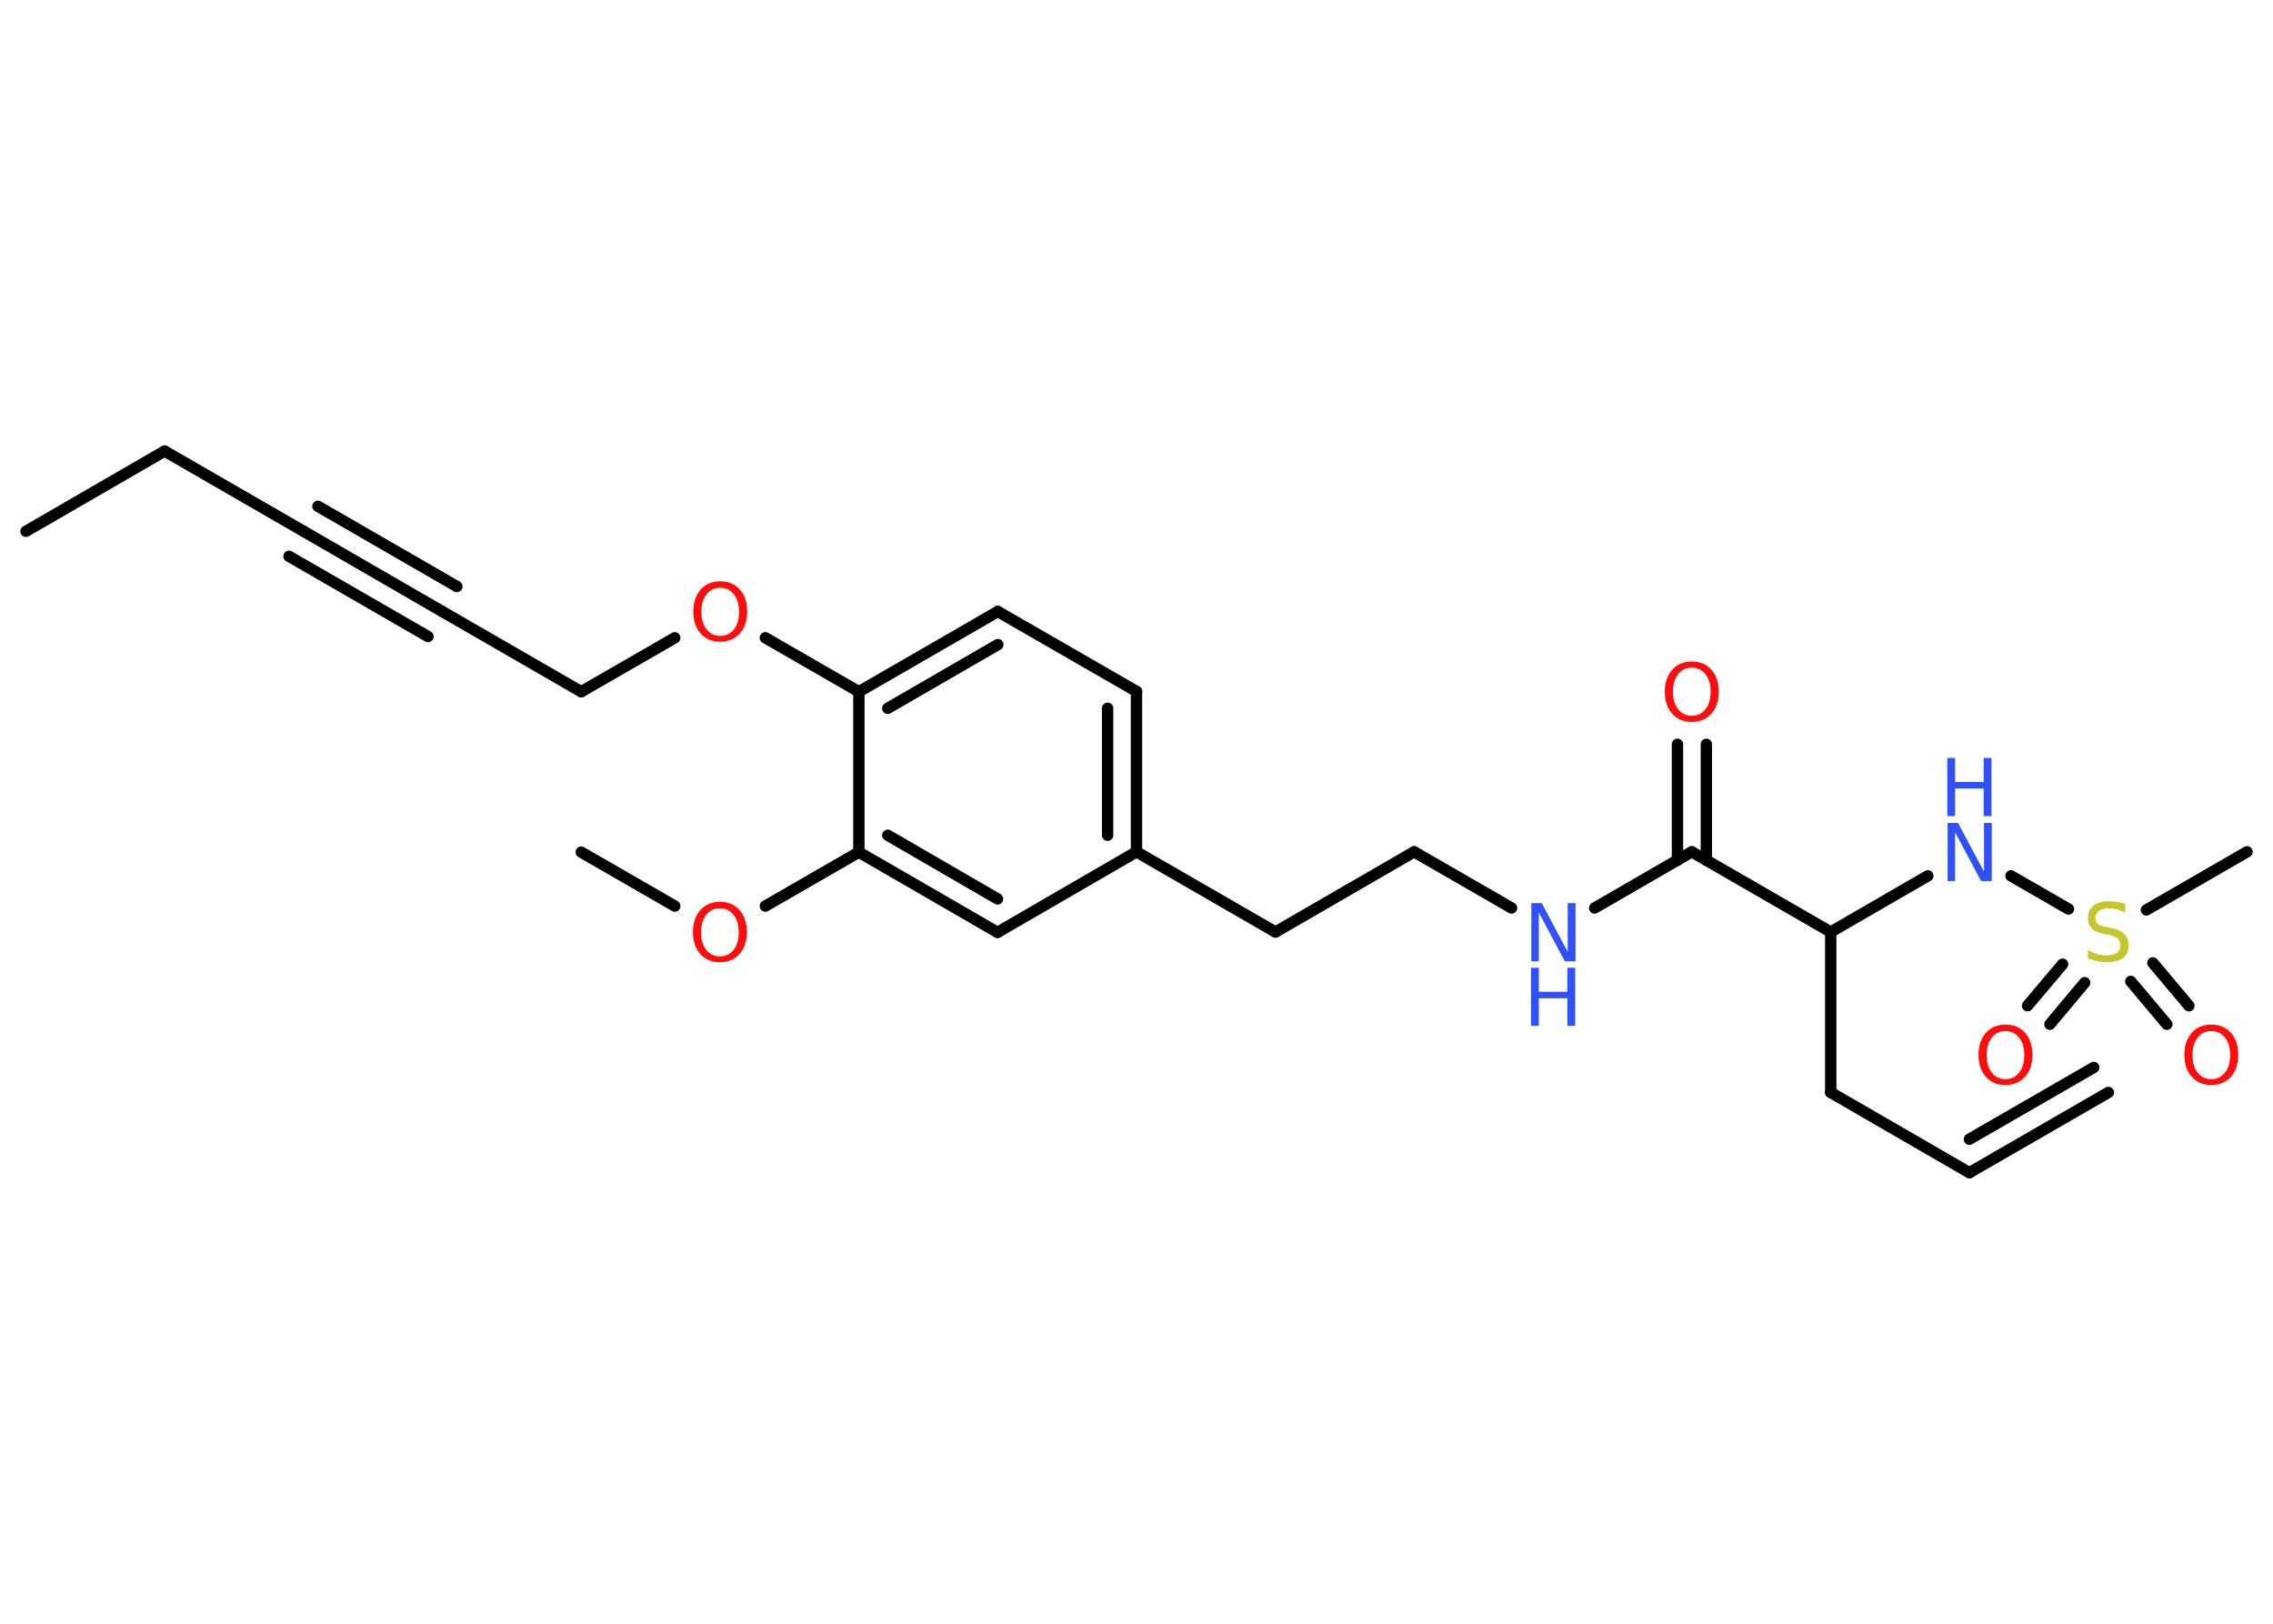 <?xml version='1.0' encoding='UTF-8'?>
<!DOCTYPE svg PUBLIC "-//W3C//DTD SVG 1.1//EN" "http://www.w3.org/Graphics/SVG/1.1/DTD/svg11.dtd">
<svg version='1.2' xmlns='http://www.w3.org/2000/svg' xmlns:xlink='http://www.w3.org/1999/xlink' width='70.0mm' height='50.0mm' viewBox='0 0 70.0 50.0'>
  <desc>Generated by the Chemistry Development Kit (http://github.com/cdk)</desc>
  <g stroke-linecap='round' stroke-linejoin='round' stroke='#000000' stroke-width='.35' fill='#FF0D0D'>
    <rect x='.0' y='.0' width='70.0' height='50.0' fill='#FFFFFF' stroke='none'/>
    <g id='mol1' class='mol'>
      <g id='mol1bnd1' class='bond'>
        <line x1='60.65' y1='36.11' x2='64.93' y2='33.64'/>
        <line x1='60.65' y1='35.08' x2='64.48' y2='32.87'/>
      </g>
      <line id='mol1bnd2' class='bond' x1='60.65' y1='36.11' x2='56.38' y2='33.64'/>
      <line id='mol1bnd3' class='bond' x1='56.38' y1='33.64' x2='56.38' y2='28.7'/>
      <line id='mol1bnd4' class='bond' x1='56.38' y1='28.7' x2='59.37' y2='26.97'/>
      <line id='mol1bnd5' class='bond' x1='61.93' y1='26.97' x2='63.7' y2='27.99'/>
      <line id='mol1bnd6' class='bond' x1='66.1' y1='28.02' x2='69.2' y2='26.23'/>
      <g id='mol1bnd7' class='bond'>
        <line x1='64.2' y1='30.26' x2='63.13' y2='31.54'/>
        <line x1='63.52' y1='29.69' x2='62.44' y2='30.97'/>
      </g>
      <g id='mol1bnd8' class='bond'>
        <line x1='66.3' y1='29.65' x2='67.41' y2='30.97'/>
        <line x1='65.62' y1='30.22' x2='66.73' y2='31.54'/>
      </g>
      <line id='mol1bnd9' class='bond' x1='56.38' y1='28.7' x2='52.1' y2='26.23'/>
      <g id='mol1bnd10' class='bond'>
        <line x1='51.66' y1='26.49' x2='51.66' y2='22.92'/>
        <line x1='52.55' y1='26.49' x2='52.55' y2='22.92'/>
      </g>
      <line id='mol1bnd11' class='bond' x1='52.1' y1='26.23' x2='49.11' y2='27.96'/>
      <line id='mol1bnd12' class='bond' x1='46.55' y1='27.96' x2='43.55' y2='26.23'/>
      <line id='mol1bnd13' class='bond' x1='43.55' y1='26.23' x2='39.28' y2='28.7'/>
      <line id='mol1bnd14' class='bond' x1='39.28' y1='28.7' x2='35.0' y2='26.23'/>
      <g id='mol1bnd15' class='bond'>
        <line x1='35.0' y1='26.23' x2='35.0' y2='21.29'/>
        <line x1='34.11' y1='25.72' x2='34.11' y2='21.81'/>
      </g>
      <line id='mol1bnd16' class='bond' x1='35.0' y1='21.29' x2='30.73' y2='18.83'/>
      <g id='mol1bnd17' class='bond'>
        <line x1='30.73' y1='18.83' x2='26.45' y2='21.3'/>
        <line x1='30.73' y1='19.85' x2='27.34' y2='21.81'/>
      </g>
      <line id='mol1bnd18' class='bond' x1='26.45' y1='21.3' x2='23.57' y2='19.64'/>
      <line id='mol1bnd19' class='bond' x1='20.78' y1='19.64' x2='17.9' y2='21.3'/>
      <line id='mol1bnd20' class='bond' x1='17.9' y1='21.3' x2='13.62' y2='18.83'/>
      <g id='mol1bnd21' class='bond'>
        <line x1='13.62' y1='18.83' x2='9.35' y2='16.36'/>
        <line x1='13.18' y1='19.6' x2='8.9' y2='17.13'/>
        <line x1='14.07' y1='18.06' x2='9.79' y2='15.59'/>
      </g>
      <line id='mol1bnd22' class='bond' x1='9.35' y1='16.36' x2='5.07' y2='13.89'/>
      <line id='mol1bnd23' class='bond' x1='5.07' y1='13.89' x2='.8' y2='16.36'/>
      <line id='mol1bnd24' class='bond' x1='26.45' y1='21.3' x2='26.45' y2='26.24'/>
      <line id='mol1bnd25' class='bond' x1='26.45' y1='26.24' x2='23.57' y2='27.9'/>
      <line id='mol1bnd26' class='bond' x1='20.78' y1='27.9' x2='17.9' y2='26.24'/>
      <g id='mol1bnd27' class='bond'>
        <line x1='26.45' y1='26.24' x2='30.72' y2='28.71'/>
        <line x1='27.34' y1='25.72' x2='30.72' y2='27.68'/>
      </g>
      <line id='mol1bnd28' class='bond' x1='35.0' y1='26.23' x2='30.72' y2='28.71'/>
      <g id='mol1atm5' class='atom'>
        <path d='M59.97 25.34h.33l.8 1.5v-1.5h.24v1.79h-.33l-.8 -1.5v1.5h-.23v-1.79z' stroke='none' fill='#3050F8'/>
        <path d='M59.97 23.34h.24v.74h.88v-.74h.24v1.79h-.24v-.85h-.88v.85h-.24v-1.79z' stroke='none' fill='#3050F8'/>
      </g>
      <path id='mol1atm6' class='atom' d='M65.45 27.86v.24q-.14 -.07 -.26 -.1q-.12 -.03 -.24 -.03q-.2 .0 -.31 .08q-.11 .08 -.11 .22q.0 .12 .07 .18q.07 .06 .27 .1l.15 .03q.27 .05 .4 .18q.13 .13 .13 .35q.0 .26 -.17 .39q-.17 .13 -.51 .13q-.13 .0 -.27 -.03q-.14 -.03 -.3 -.09v-.25q.15 .08 .29 .12q.14 .04 .28 .04q.21 .0 .32 -.08q.11 -.08 .11 -.23q.0 -.13 -.08 -.21q-.08 -.07 -.26 -.11l-.15 -.03q-.27 -.05 -.39 -.17q-.12 -.12 -.12 -.32q.0 -.24 .17 -.38q.17 -.14 .46 -.14q.12 .0 .26 .02q.13 .02 .27 .07z' stroke='none' fill='#C6C62C'/>
      <path id='mol1atm8' class='atom' d='M61.76 31.75q-.27 .0 -.42 .2q-.16 .2 -.16 .54q.0 .34 .16 .54q.16 .2 .42 .2q.26 .0 .42 -.2q.16 -.2 .16 -.54q.0 -.34 -.16 -.54q-.16 -.2 -.42 -.2zM61.76 31.55q.38 .0 .6 .25q.23 .25 .23 .68q.0 .43 -.23 .68q-.23 .25 -.6 .25q-.38 .0 -.6 -.25q-.23 -.25 -.23 -.68q.0 -.42 .23 -.68q.23 -.25 .6 -.25z' stroke='none'/>
      <path id='mol1atm9' class='atom' d='M68.1 31.75q-.27 .0 -.42 .2q-.16 .2 -.16 .54q.0 .34 .16 .54q.16 .2 .42 .2q.26 .0 .42 -.2q.16 -.2 .16 -.54q.0 -.34 -.16 -.54q-.16 -.2 -.42 -.2zM68.1 31.55q.38 .0 .6 .25q.23 .25 .23 .68q.0 .43 -.23 .68q-.23 .25 -.6 .25q-.38 .0 -.6 -.25q-.23 -.25 -.23 -.68q.0 -.42 .23 -.68q.23 -.25 .6 -.25z' stroke='none'/>
      <path id='mol1atm11' class='atom' d='M52.1 20.56q-.27 .0 -.42 .2q-.16 .2 -.16 .54q.0 .34 .16 .54q.16 .2 .42 .2q.26 .0 .42 -.2q.16 -.2 .16 -.54q.0 -.34 -.16 -.54q-.16 -.2 -.42 -.2zM52.1 20.37q.38 .0 .6 .25q.23 .25 .23 .68q.0 .43 -.23 .68q-.23 .25 -.6 .25q-.38 .0 -.6 -.25q-.23 -.25 -.23 -.68q.0 -.42 .23 -.68q.23 -.25 .6 -.25z' stroke='none'/>
      <g id='mol1atm12' class='atom'>
        <path d='M47.15 27.81h.33l.8 1.5v-1.5h.24v1.79h-.33l-.8 -1.5v1.5h-.23v-1.79z' stroke='none' fill='#3050F8'/>
        <path d='M47.15 29.8h.24v.74h.88v-.74h.24v1.79h-.24v-.85h-.88v.85h-.24v-1.79z' stroke='none' fill='#3050F8'/>
      </g>
      <path id='mol1atm19' class='atom' d='M22.18 18.1q-.27 .0 -.42 .2q-.16 .2 -.16 .54q.0 .34 .16 .54q.16 .2 .42 .2q.26 .0 .42 -.2q.16 -.2 .16 -.54q.0 -.34 -.16 -.54q-.16 -.2 -.42 -.2zM22.18 17.9q.38 .0 .6 .25q.23 .25 .23 .68q.0 .43 -.23 .68q-.23 .25 -.6 .25q-.38 .0 -.6 -.25q-.23 -.25 -.23 -.68q.0 -.42 .23 -.68q.23 -.25 .6 -.25z' stroke='none'/>
      <path id='mol1atm26' class='atom' d='M22.17 27.97q-.27 .0 -.42 .2q-.16 .2 -.16 .54q.0 .34 .16 .54q.16 .2 .42 .2q.26 .0 .42 -.2q.16 -.2 .16 -.54q.0 -.34 -.16 -.54q-.16 -.2 -.42 -.2zM22.17 27.77q.38 .0 .6 .25q.23 .25 .23 .68q.0 .43 -.23 .68q-.23 .25 -.6 .25q-.38 .0 -.6 -.25q-.23 -.25 -.23 -.68q.0 -.42 .23 -.68q.23 -.25 .6 -.25z' stroke='none'/>
    </g>
  </g>
</svg>
